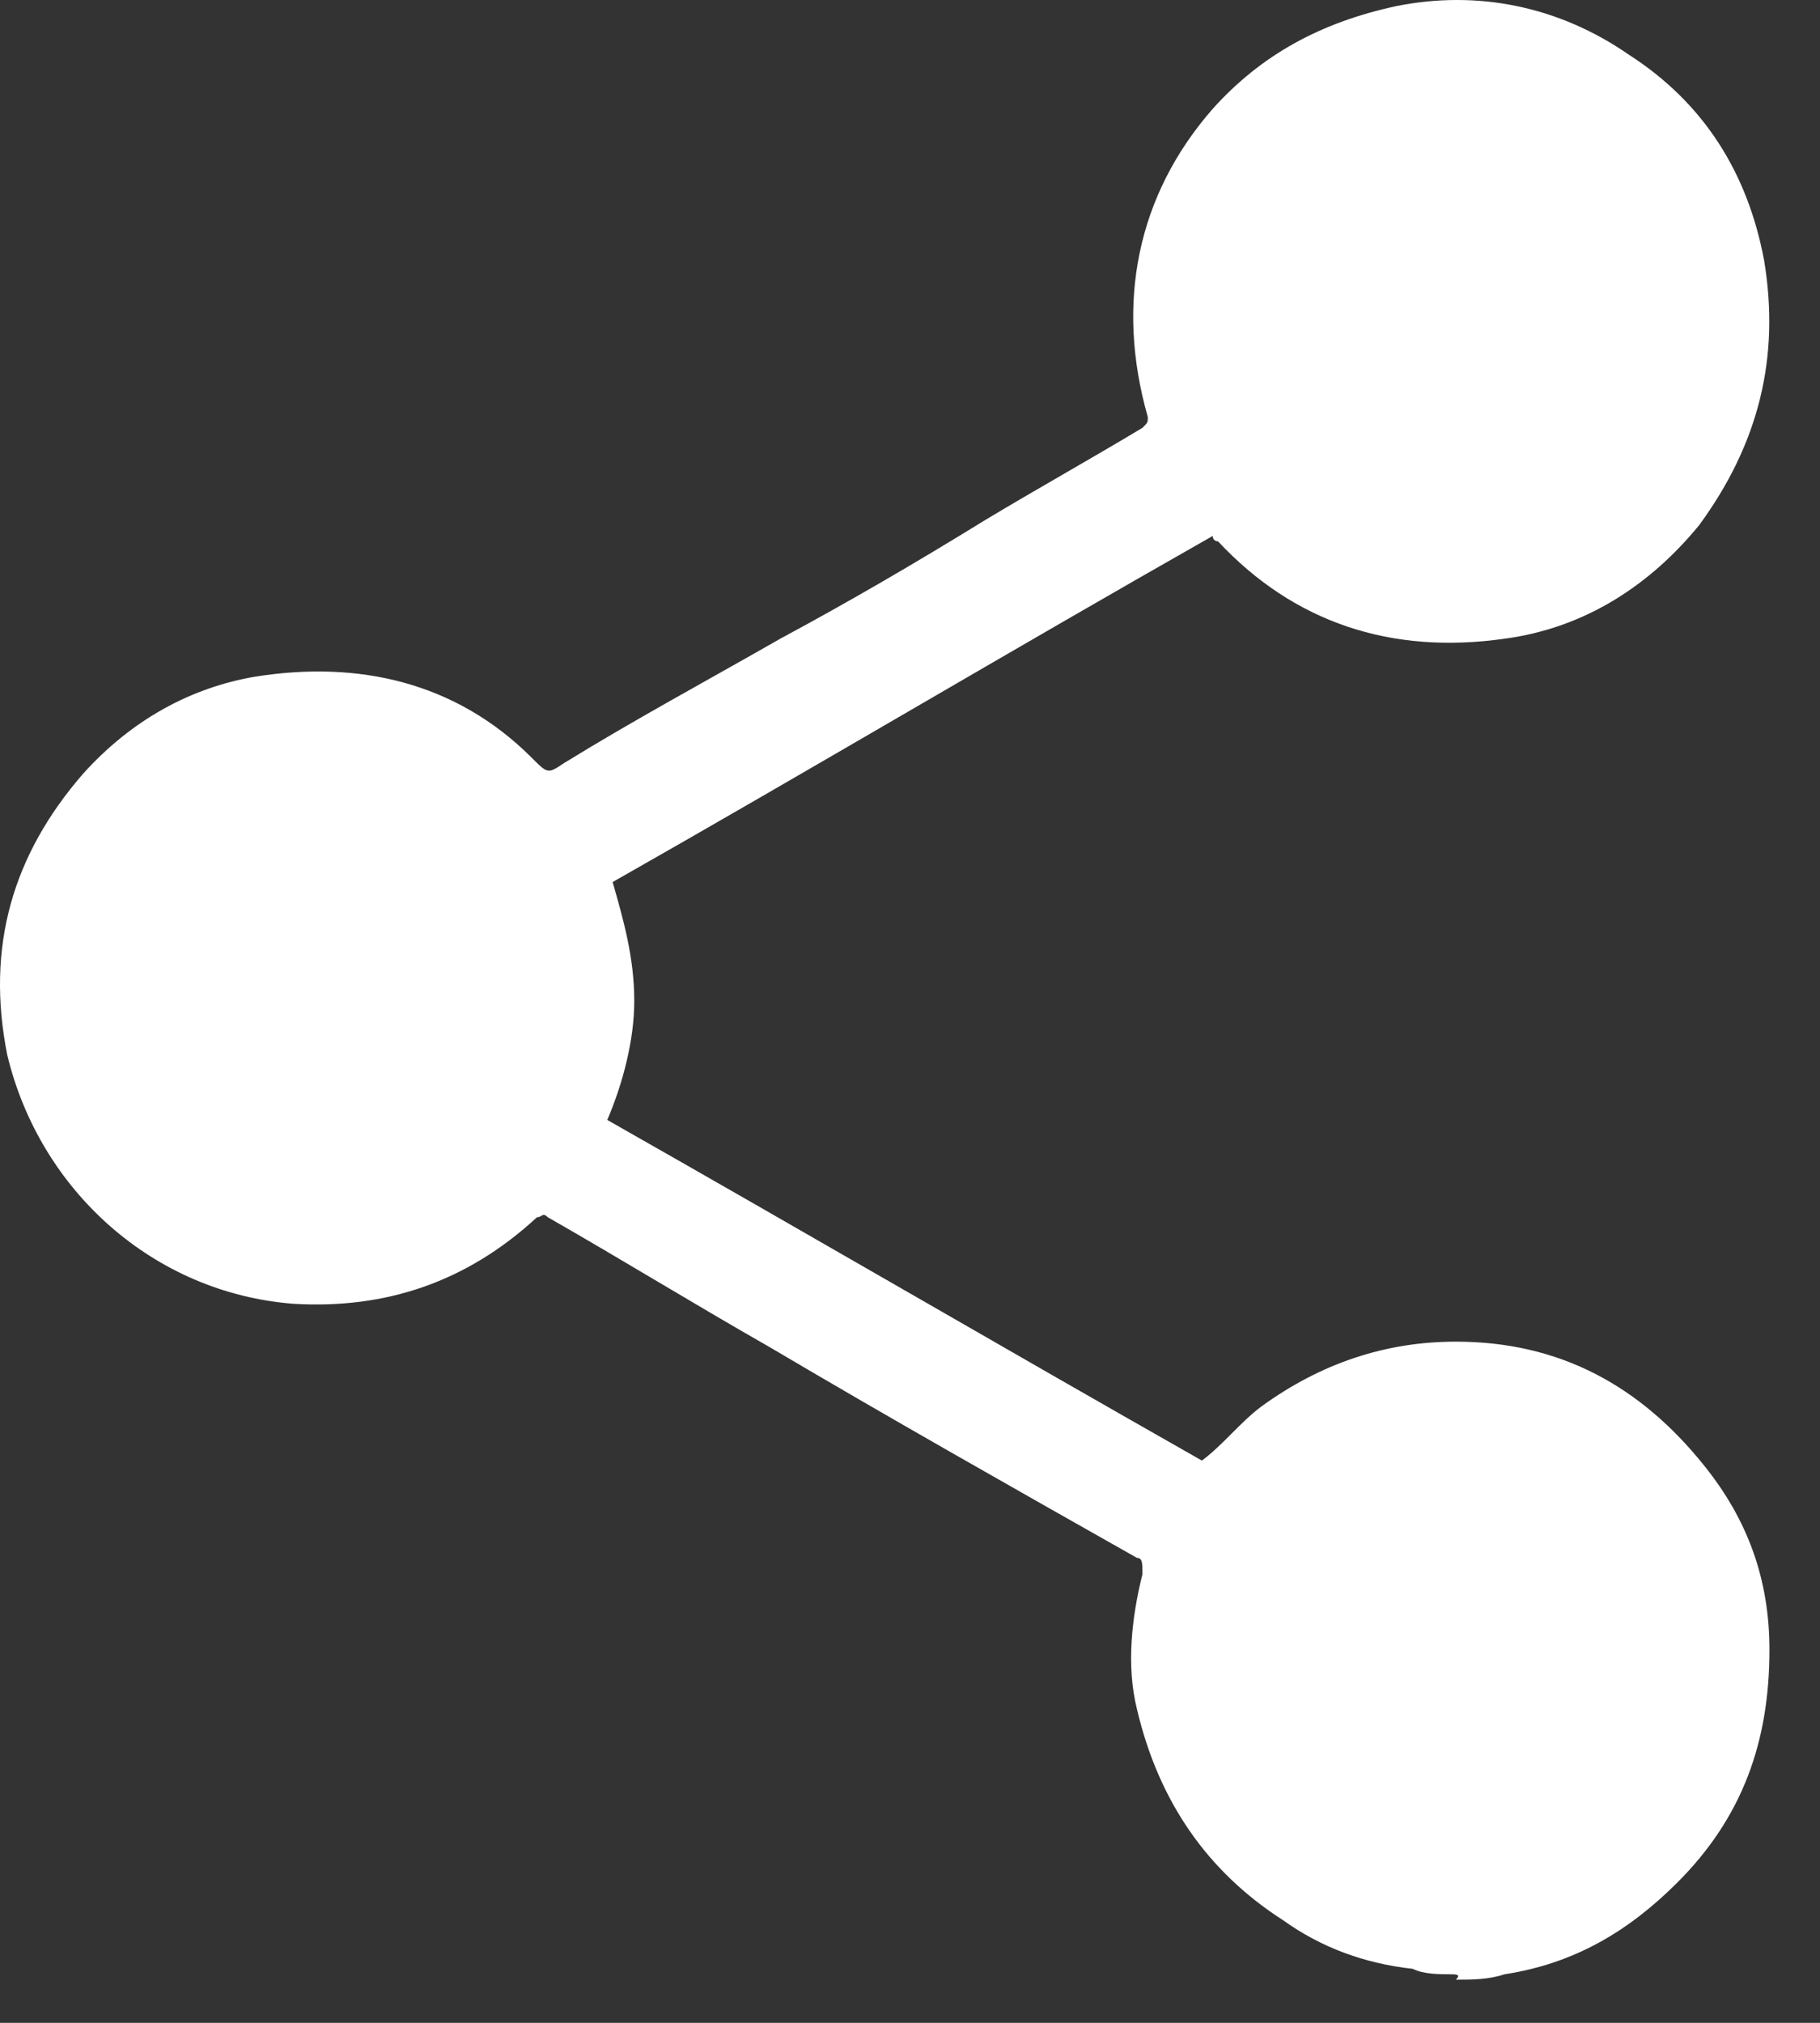 <svg width="18" height="20" viewBox="0 0 18 20" fill="none" xmlns="http://www.w3.org/2000/svg">
<rect x="0" y="0" width="18" height="20" fill="#333333" stroke="none"/>
<path d="M14.346 19.52C14.239 19.52 14.079 19.52 13.972 19.466C13.491 19.413 13.063 19.253 12.689 18.985C11.94 18.504 11.459 17.809 11.245 16.9C11.138 16.473 11.192 15.991 11.299 15.564C11.299 15.457 11.299 15.403 11.245 15.403C10.015 14.708 8.786 14.013 7.61 13.318C6.861 12.891 6.166 12.463 5.418 12.035C5.364 11.982 5.364 12.035 5.311 12.035C4.616 12.677 3.814 12.944 2.905 12.891C1.515 12.784 0.393 11.768 0.072 10.431C-0.142 9.362 0.125 8.453 0.82 7.652C1.301 7.117 1.89 6.796 2.531 6.689C3.547 6.529 4.509 6.743 5.258 7.491C5.418 7.652 5.418 7.652 5.578 7.545C6.273 7.117 6.968 6.743 7.717 6.315C8.412 5.941 9.053 5.567 9.748 5.139C10.283 4.818 10.764 4.551 11.299 4.23C11.352 4.177 11.352 4.177 11.352 4.123C11.031 3 11.245 1.931 11.994 1.076C12.475 0.541 13.063 0.221 13.811 0.06C14.613 -0.1 15.415 0.06 16.11 0.541C16.858 1.022 17.286 1.717 17.447 2.573C17.607 3.535 17.393 4.39 16.805 5.192C16.324 5.78 15.682 6.208 14.88 6.315C13.758 6.475 12.796 6.155 12.047 5.353C12.047 5.353 11.994 5.353 11.994 5.299C10.015 6.422 8.037 7.598 6.059 8.721C6.166 9.095 6.273 9.469 6.273 9.897C6.273 10.271 6.166 10.699 6.006 11.073C7.984 12.196 9.909 13.318 11.887 14.441C12.101 14.281 12.261 14.067 12.475 13.906C13.063 13.479 13.704 13.265 14.399 13.265C15.415 13.265 16.217 13.693 16.858 14.495C17.286 15.029 17.5 15.617 17.5 16.312C17.5 17.221 17.233 17.969 16.591 18.611C16.11 19.092 15.575 19.413 14.88 19.52C14.72 19.573 14.56 19.573 14.399 19.573C14.453 19.52 14.399 19.52 14.346 19.52Z" fill="white"/>
</svg>
